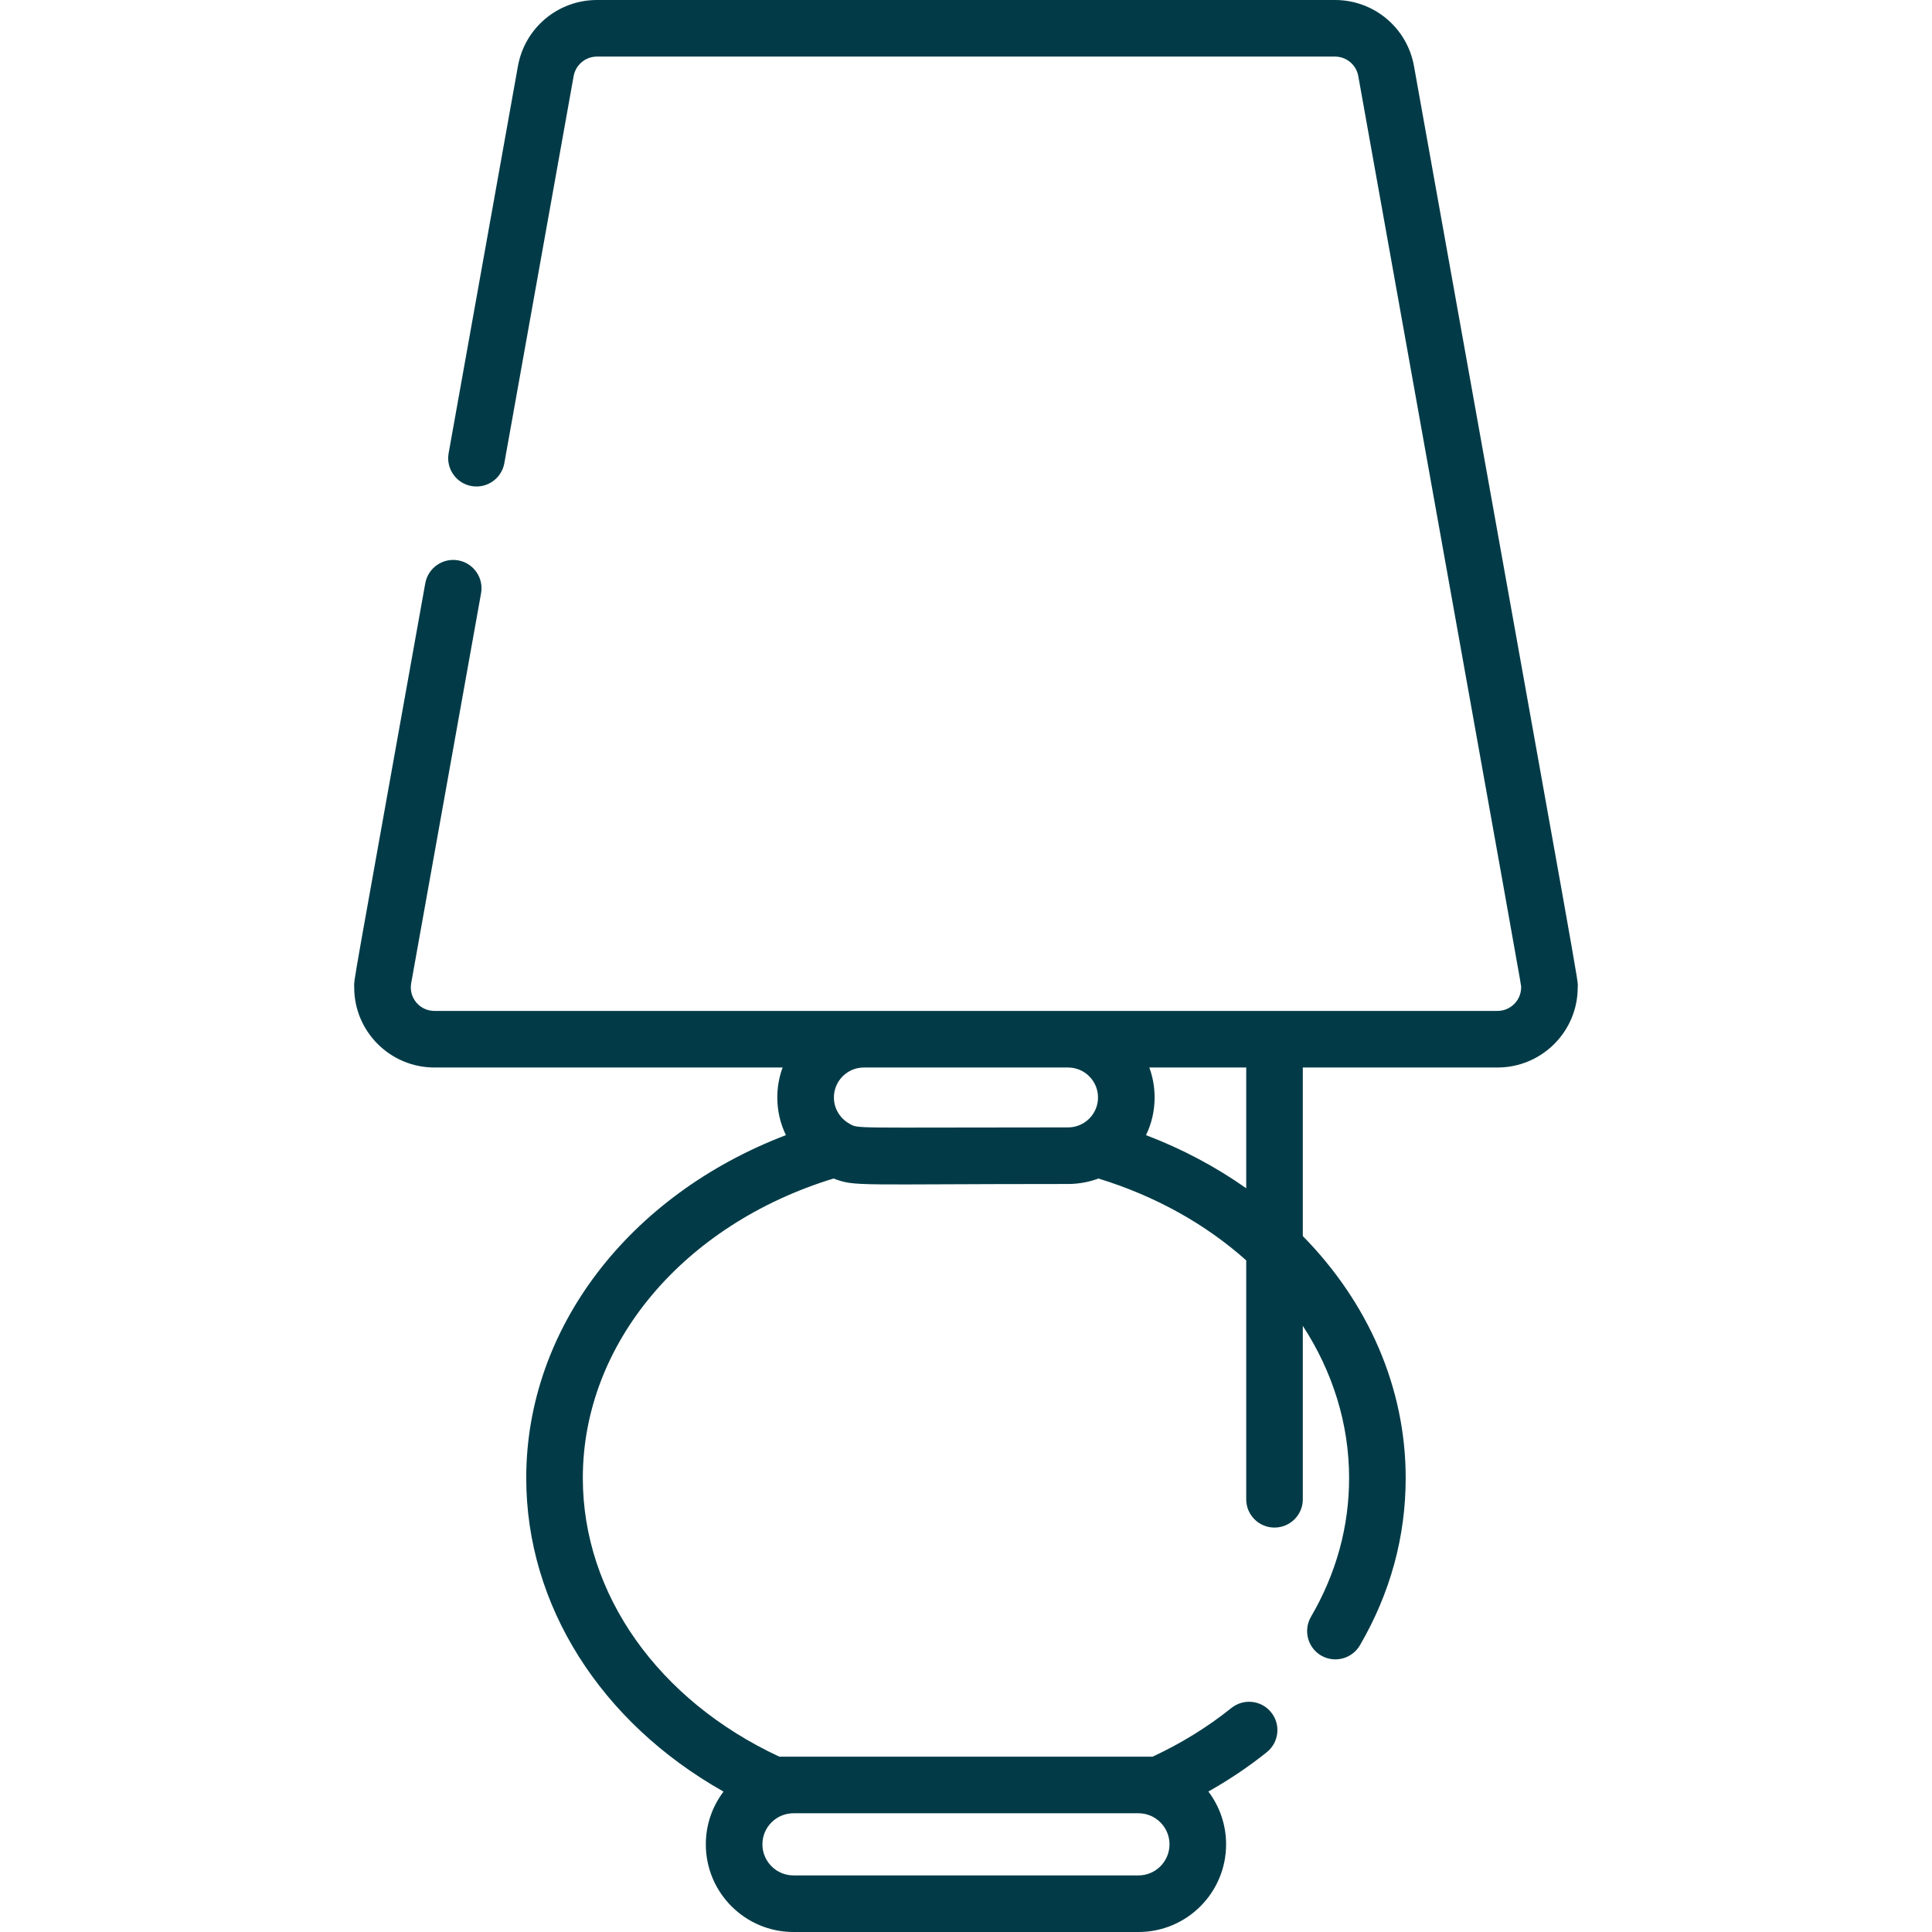 <svg width="24" height="24" viewBox="0 0 24 24" fill="none" xmlns="http://www.w3.org/2000/svg">
<path d="M17.565 0.821C17.48 0.345 17.067 0 16.584 0H7.416C6.932 0 6.52 0.345 6.434 0.821L5.573 5.63C5.539 5.821 5.666 6.004 5.857 6.038C6.048 6.072 6.231 5.945 6.265 5.754L7.126 0.945C7.152 0.805 7.273 0.703 7.416 0.703H16.584C16.726 0.703 16.848 0.805 16.873 0.945C19.011 12.88 18.896 12.225 18.896 12.266C18.896 12.427 18.764 12.558 18.602 12.558C18.232 12.558 5.743 12.558 5.397 12.558C5.216 12.558 5.075 12.396 5.108 12.213L5.976 7.369C6.01 7.178 5.883 6.995 5.692 6.961C5.501 6.927 5.318 7.054 5.283 7.245C4.346 12.479 4.4 12.139 4.4 12.266C4.4 12.815 4.847 13.261 5.397 13.261H9.722C9.679 13.377 9.656 13.502 9.656 13.633C9.656 13.801 9.694 13.959 9.763 14.101C7.813 14.846 6.537 16.502 6.537 18.36C6.537 19.943 7.464 21.397 8.988 22.256C8.85 22.438 8.768 22.665 8.768 22.911C8.768 23.512 9.256 24 9.857 24H14.143C14.743 24 15.231 23.512 15.231 22.911C15.231 22.665 15.149 22.438 15.011 22.255C15.284 22.101 15.521 21.939 15.737 21.766C15.888 21.645 15.913 21.423 15.791 21.272C15.67 21.12 15.449 21.096 15.297 21.217C14.995 21.46 14.662 21.662 14.318 21.822C13.841 21.822 10.214 21.822 9.681 21.822C8.173 21.119 7.24 19.799 7.24 18.36C7.24 16.695 8.486 15.213 10.354 14.64C10.631 14.743 10.614 14.708 13.268 14.708C13.403 14.708 13.535 14.682 13.645 14.64C14.36 14.859 14.983 15.212 15.481 15.657V18.625C15.481 18.819 15.638 18.976 15.832 18.976C16.026 18.976 16.184 18.819 16.184 18.625V16.47C16.553 17.037 16.759 17.684 16.759 18.36C16.759 18.965 16.6 19.545 16.285 20.085C16.188 20.253 16.244 20.468 16.412 20.566C16.58 20.663 16.795 20.606 16.893 20.439C17.271 19.79 17.462 19.091 17.462 18.36C17.462 17.231 16.991 16.176 16.184 15.355V13.261H18.602C19.152 13.261 19.599 12.815 19.599 12.266C19.599 12.133 19.725 12.88 17.565 0.821ZM14.143 22.525C14.355 22.525 14.528 22.698 14.528 22.911C14.528 23.124 14.355 23.297 14.143 23.297H9.857C9.644 23.297 9.471 23.124 9.471 22.911C9.471 22.698 9.644 22.525 9.857 22.525H14.143ZM10.552 13.959C10.437 13.895 10.359 13.773 10.359 13.633C10.359 13.428 10.526 13.261 10.731 13.261H13.268C13.473 13.261 13.64 13.428 13.64 13.633C13.64 13.839 13.472 14.005 13.268 14.005C10.535 14.005 10.671 14.024 10.552 13.959ZM15.481 14.761C15.107 14.497 14.69 14.274 14.236 14.101C14.305 13.96 14.343 13.801 14.343 13.633C14.343 13.502 14.32 13.377 14.277 13.261H15.481V14.761Z" fill="#023B47"/>
</svg>
